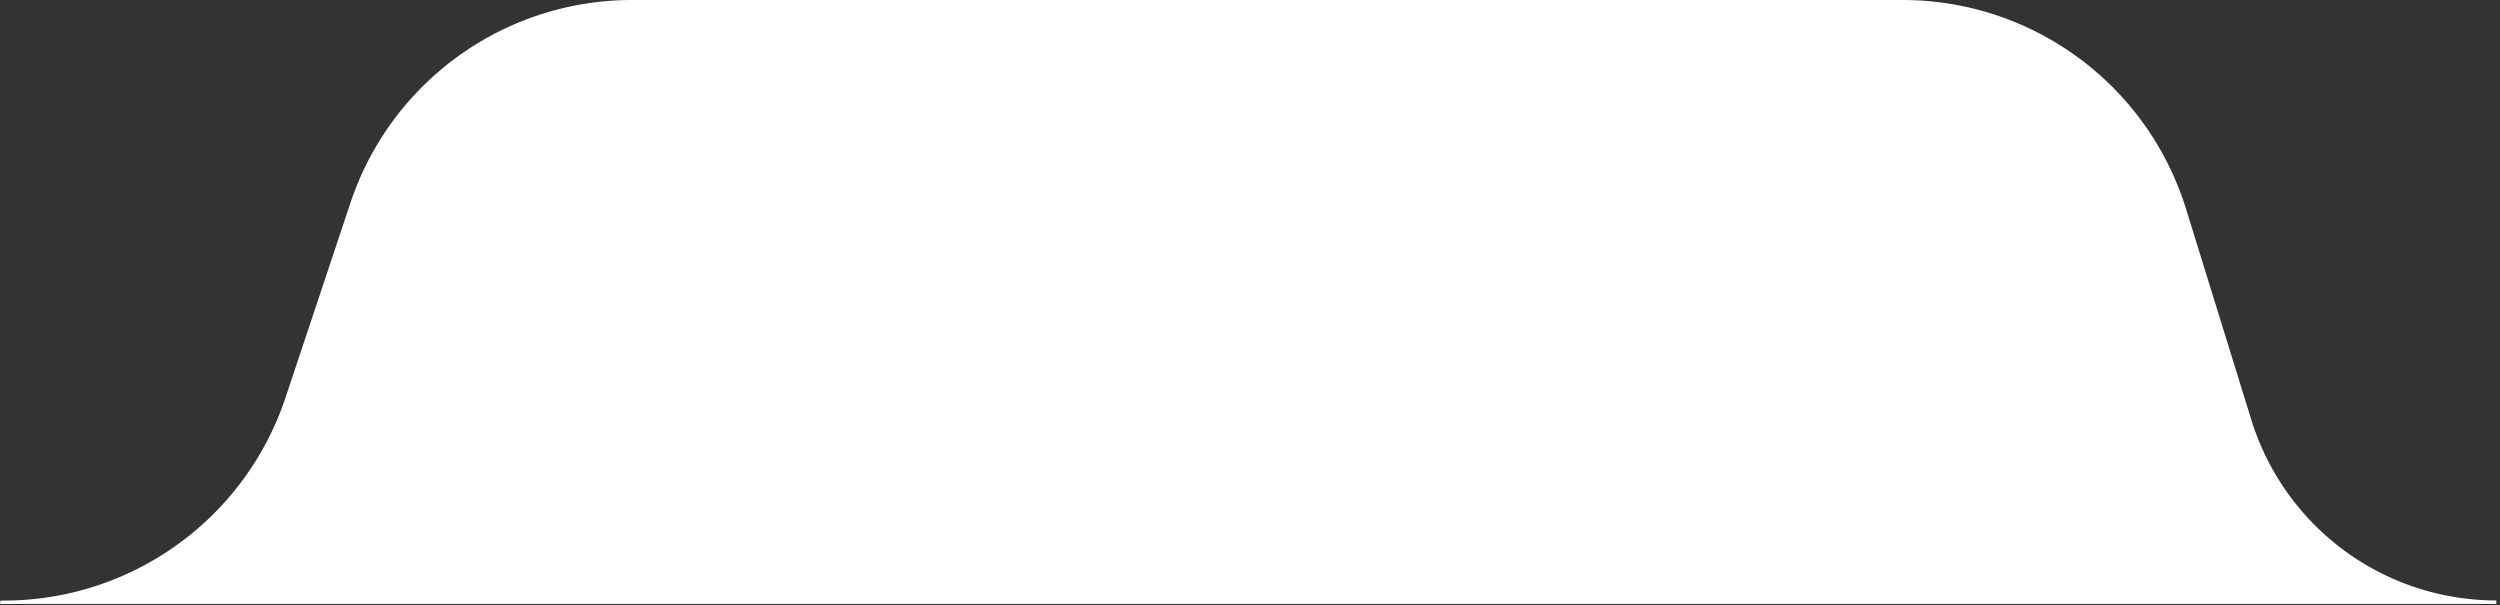 <svg xmlns="http://www.w3.org/2000/svg" width="219" height="53" viewBox="0 0 219 53">
    <rect x="0" y="0" width="219" height="53" fill="#333333" stroke="none"/>
    <path fill="#FFF" fill-rule="evenodd" d="M25.011 34.832l5.685-17.054A26 26 0 0 1 55.362 0h111.302A26 26 0 0 1 191.5 18.31l5.717 18.468A22.466 22.466 0 0 0 218.68 52.6v.303H0l.043-.293h.302a26 26 0 0 0 24.666-17.778z"/>
</svg>
